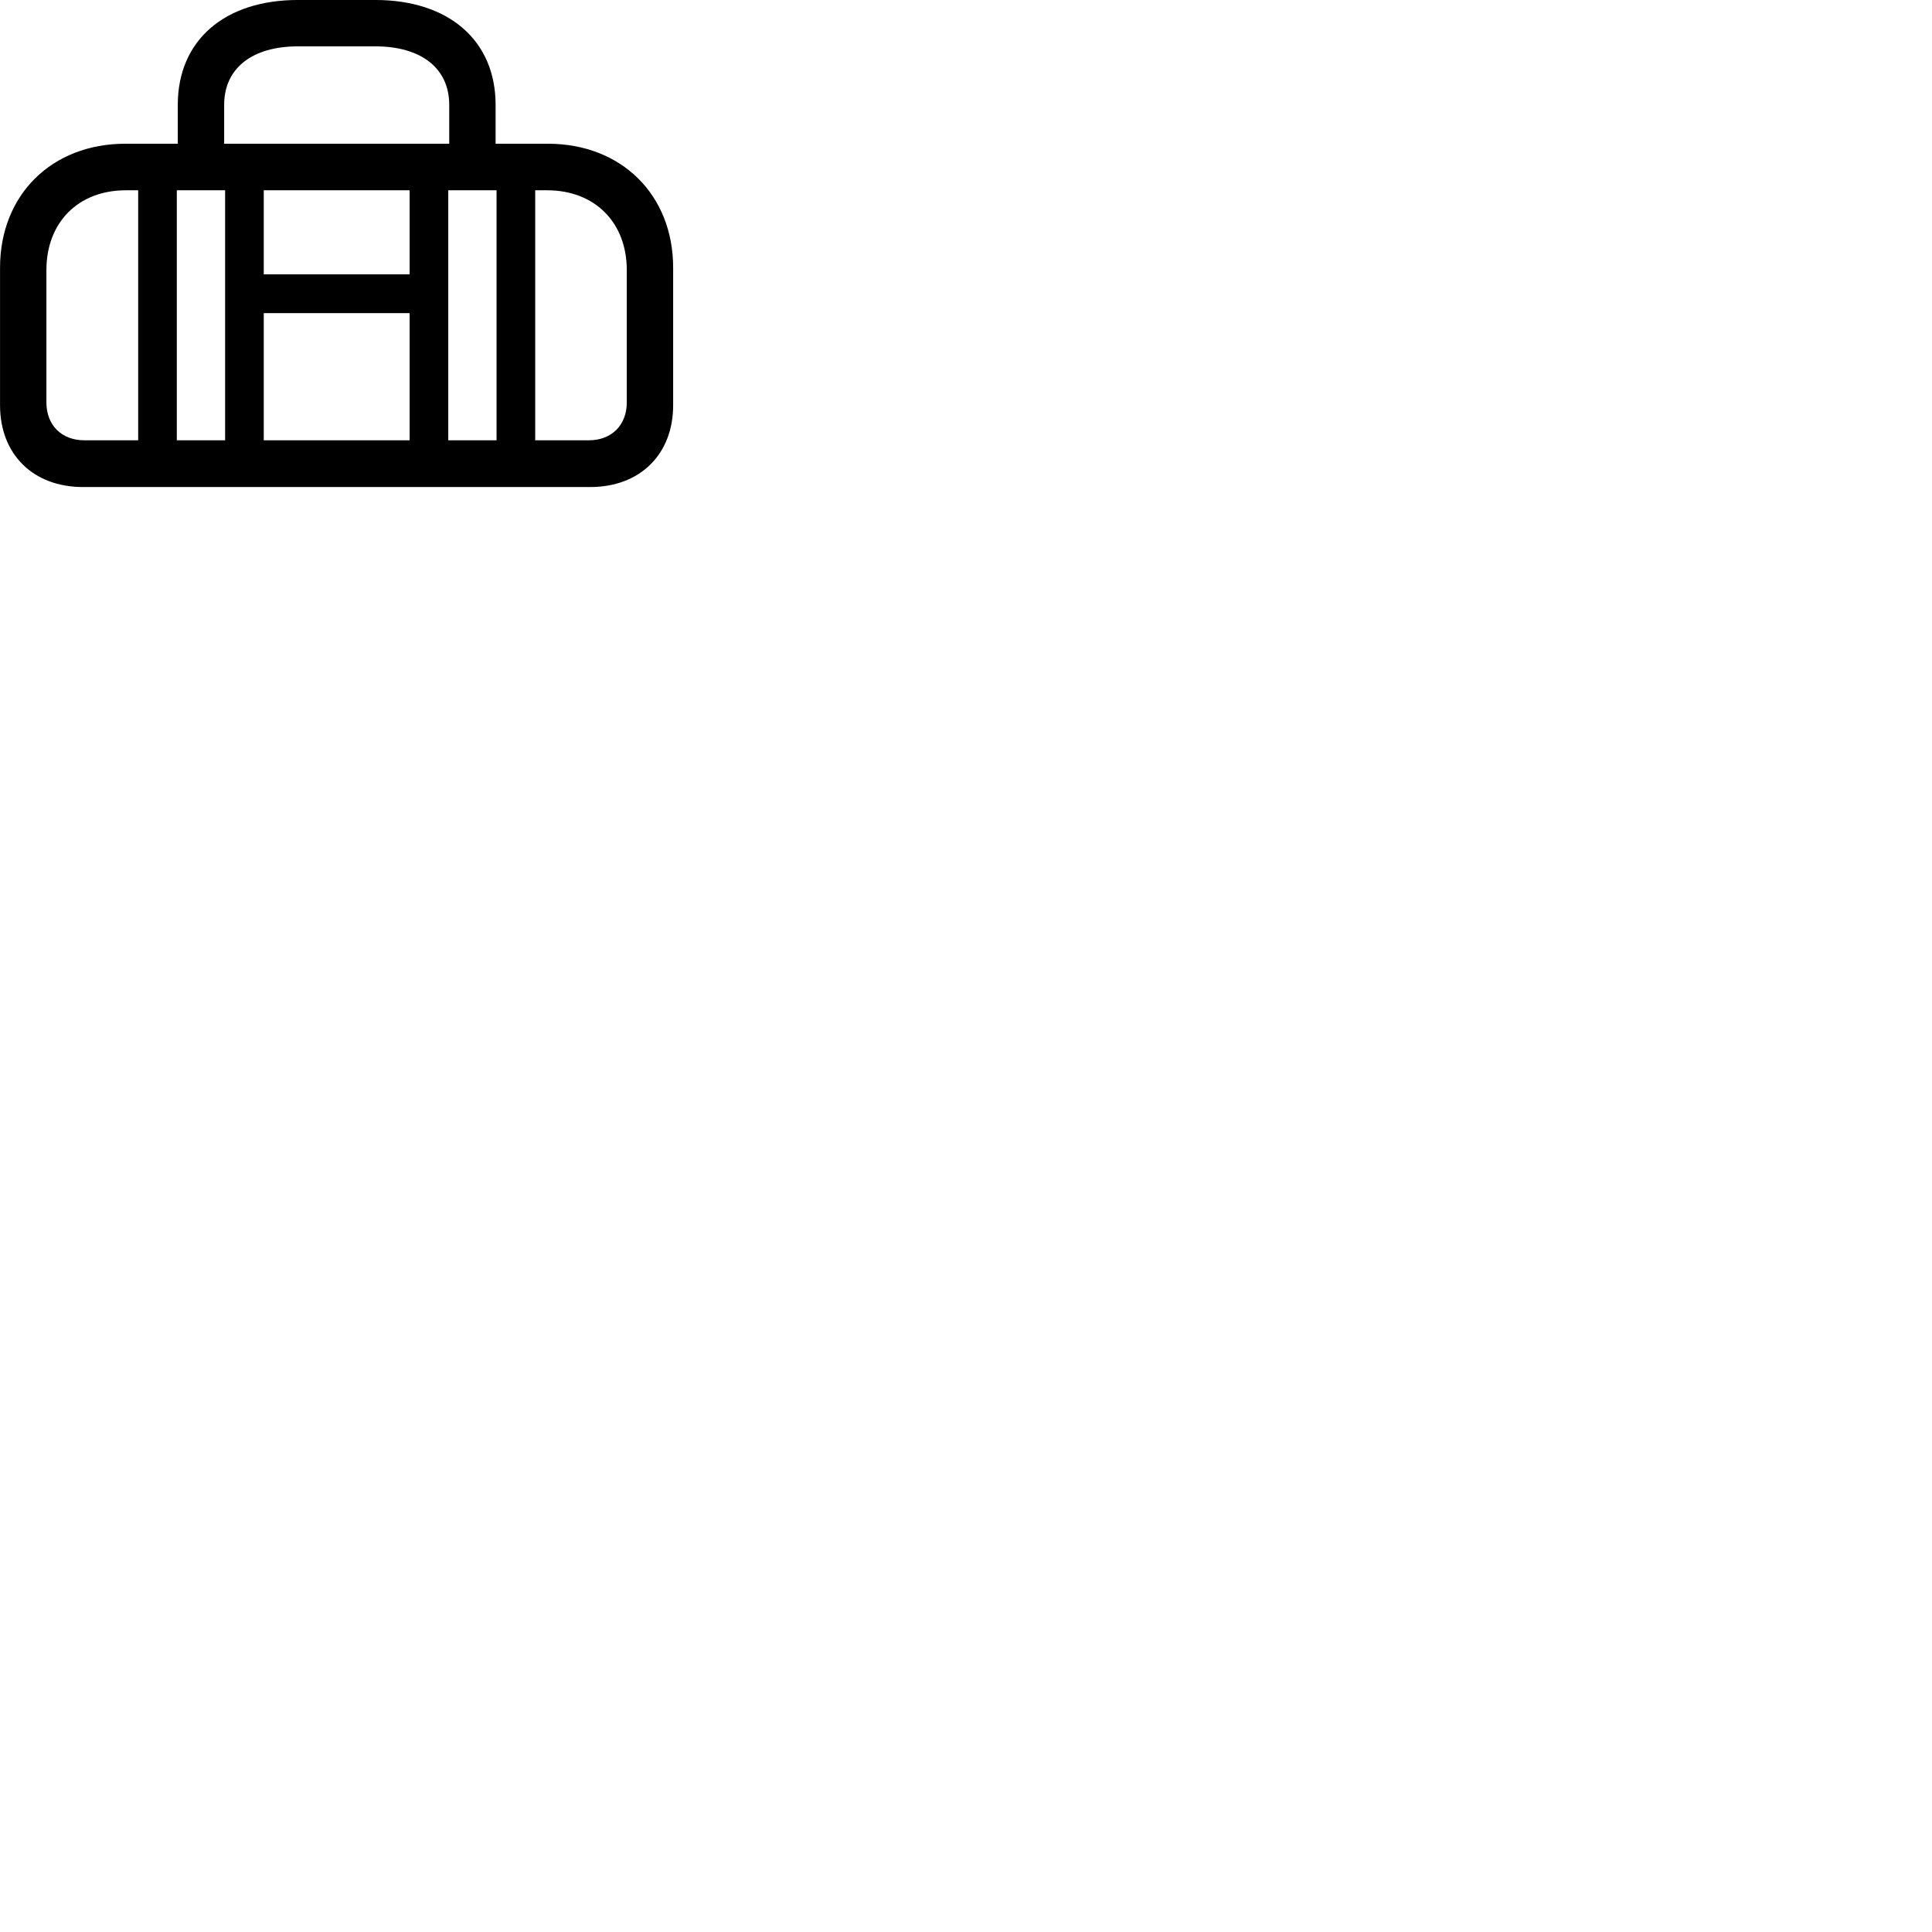 
        <svg xmlns="http://www.w3.org/2000/svg" viewBox="0 0 100 100">
            <path d="M4.292 25.209H30.552C33.132 25.209 34.842 23.509 34.842 20.979V13.859C34.842 10.089 32.172 7.439 28.352 7.439H25.652V5.429C25.652 2.089 23.222 -0.001 19.422 -0.001H15.422C11.622 -0.001 9.202 2.089 9.202 5.429V7.439H6.492C2.672 7.439 0.002 10.089 0.002 13.859V20.979C0.002 23.509 1.712 25.209 4.292 25.209ZM11.602 5.429C11.602 3.539 13.042 2.399 15.422 2.399H19.422C21.812 2.399 23.252 3.539 23.252 5.429V7.439H11.602ZM4.362 22.789C3.192 22.789 2.402 22.009 2.402 20.829V13.979C2.402 11.509 4.052 9.849 6.512 9.849H7.152V22.789ZM9.152 22.789V9.849H11.652V22.789ZM13.652 14.199V9.849H21.202V14.199ZM23.202 22.789V9.849H25.702V22.789ZM28.322 9.849C30.782 9.849 32.442 11.509 32.442 13.979V20.829C32.442 22.009 31.652 22.789 30.482 22.789H27.702V9.849ZM13.652 22.789V16.209H21.202V22.789Z" />
        </svg>
    